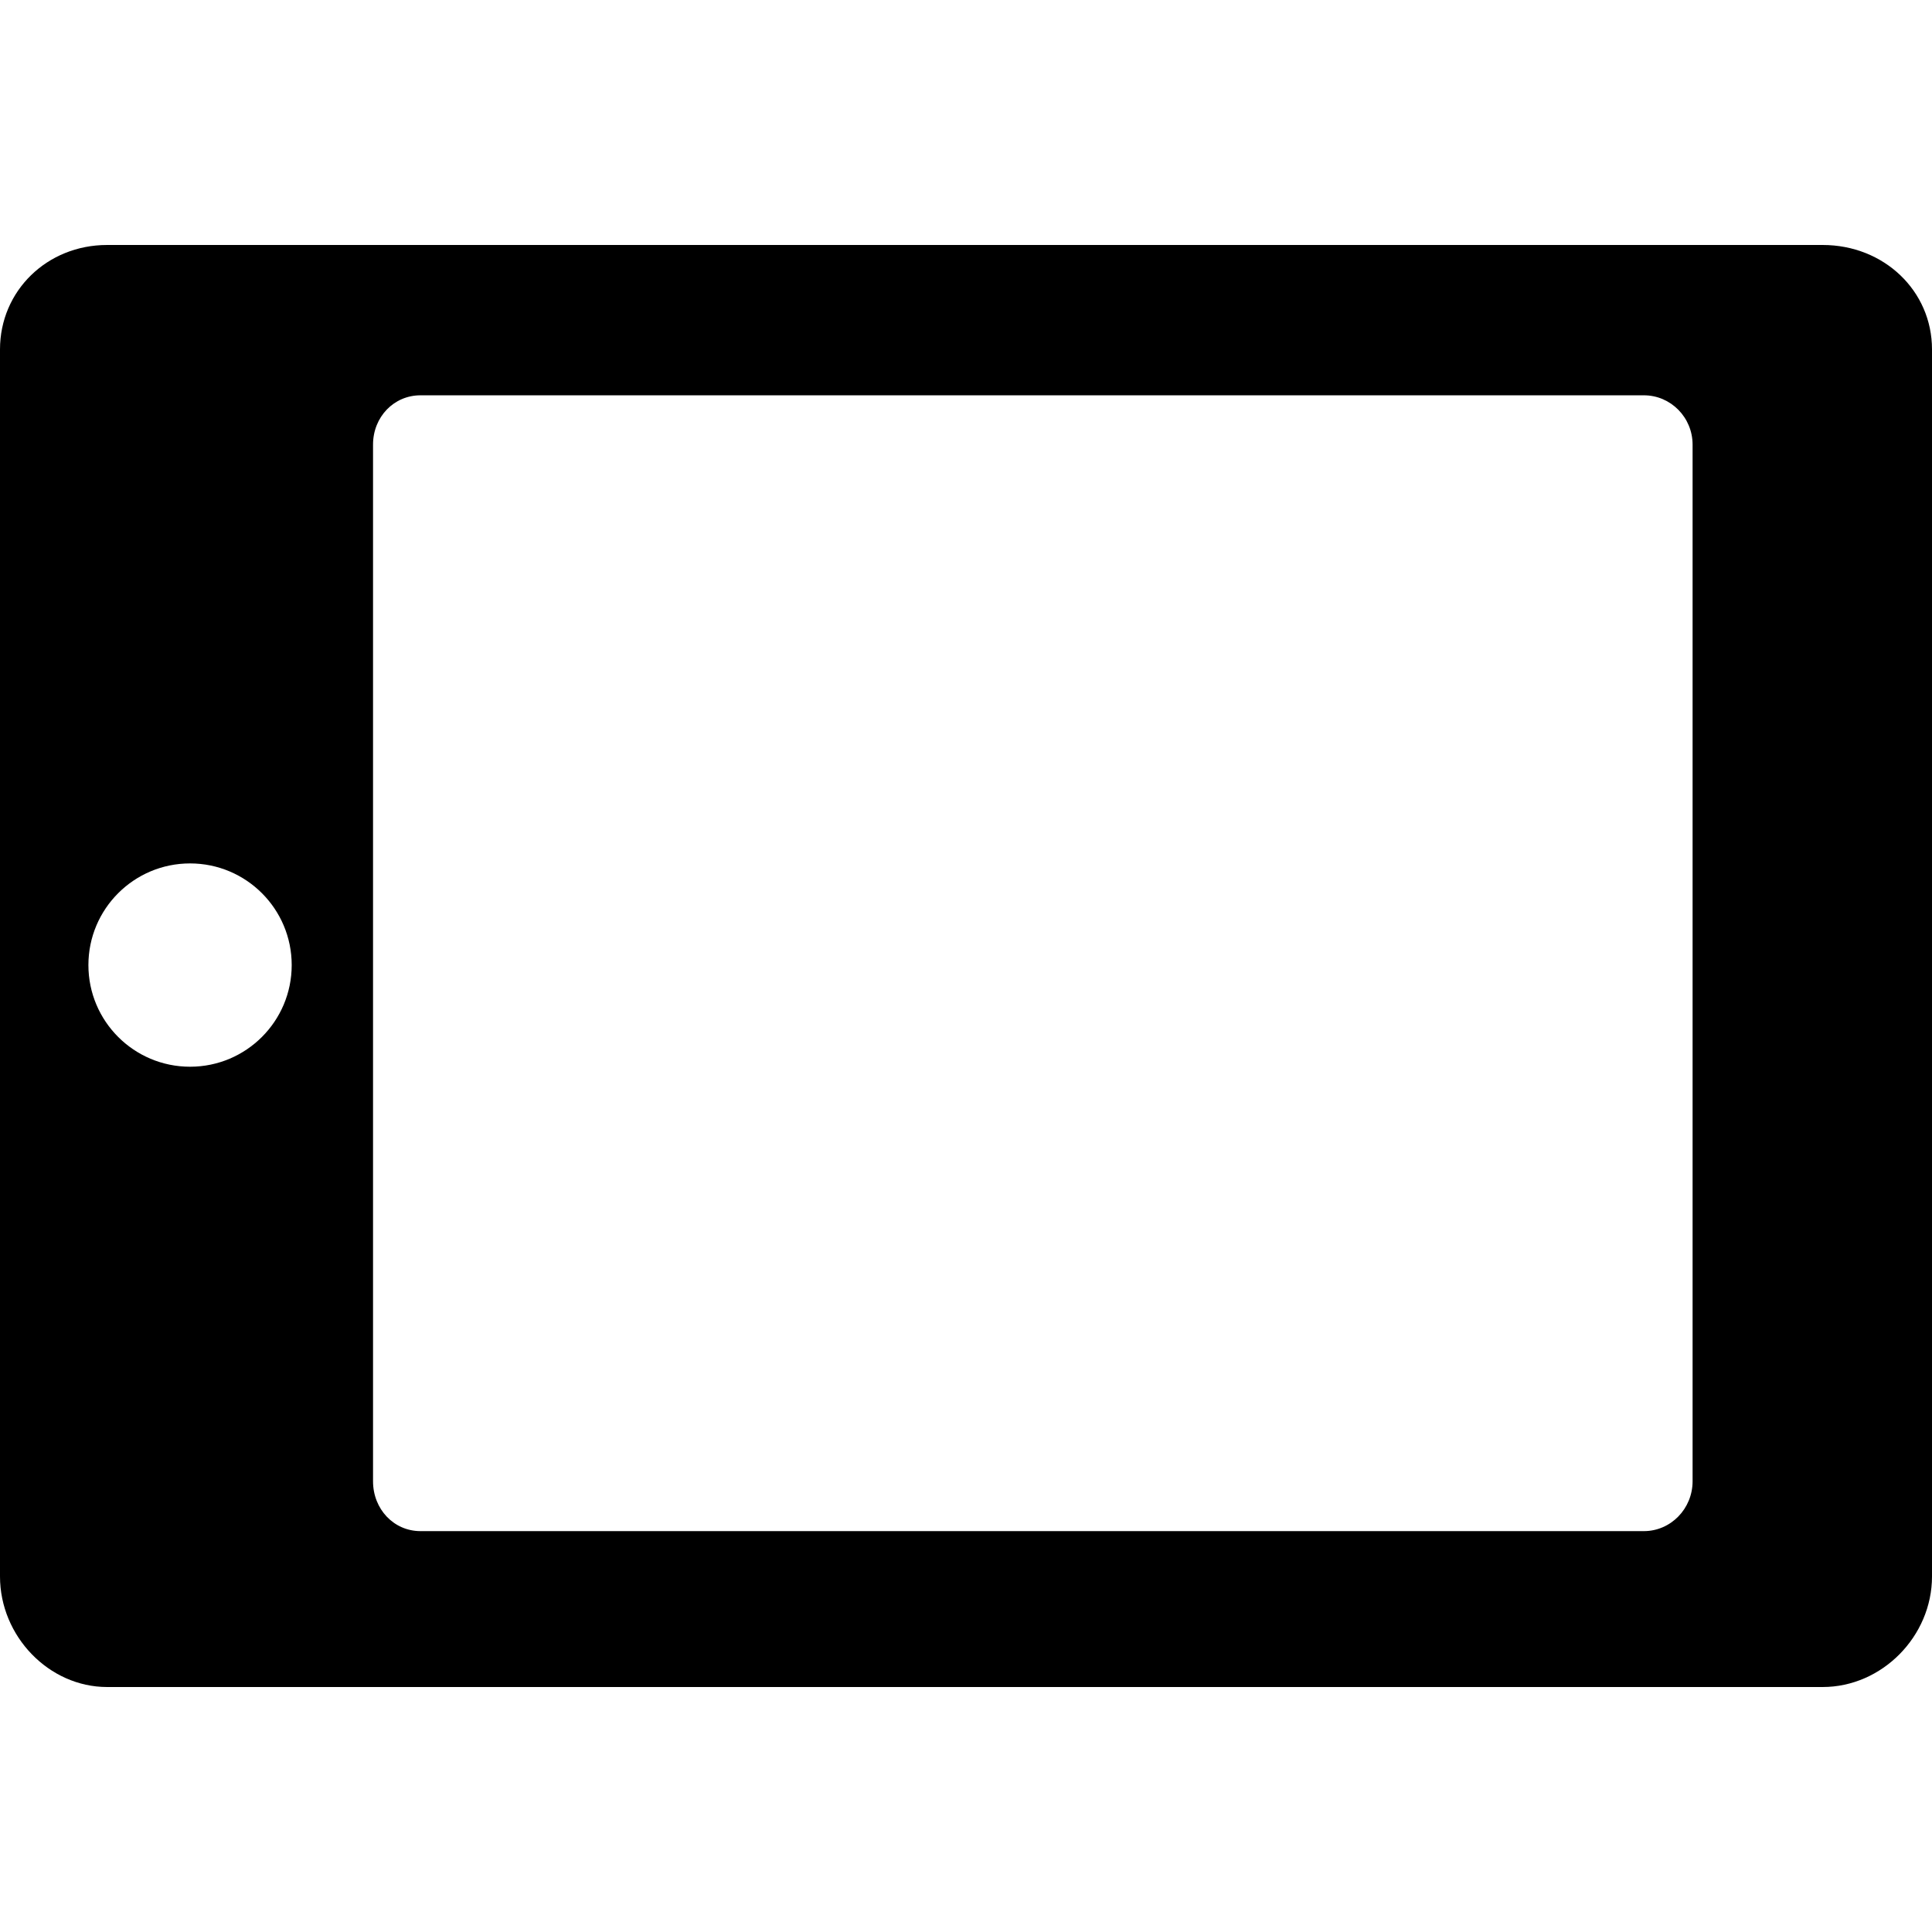 <?xml version="1.0" encoding="iso-8859-1"?>
<!-- Generator: Adobe Illustrator 17.1.0, SVG Export Plug-In . SVG Version: 6.00 Build 0)  -->
<!DOCTYPE svg PUBLIC "-//W3C//DTD SVG 1.1//EN" "http://www.w3.org/Graphics/SVG/1.1/DTD/svg11.dtd">
<svg version="1.1" id="Capa_1" xmlns="http://www.w3.org/2000/svg" xmlns:xlink="http://www.w3.org/1999/xlink" x="0px" y="0px"
	 viewBox="0 0 347 347" style="enable-background:new 0 0 347 347;" xml:space="preserve">
<path d="M327.364,44H19.237C8.45,44,0,52.239,0,62.757v220.382C0,293.905,8.81,303,19.237,303h308.128
	c10.643,0,19.636-9.095,19.636-19.861V62.757C347,52.239,338.375,44,327.364,44z M34.135,191.591
	c-10.083,0-18.257-8.174-18.257-18.258c0-10.083,8.174-18.257,18.257-18.257s18.257,8.174,18.257,18.257
	C52.392,183.417,44.218,191.591,34.135,191.591z M304,266.044c0,4.938-3.923,8.956-8.745,8.956H75.521
	c-4.778,0-8.521-3.934-8.521-8.956V79.853C67,74.889,70.743,71,75.521,71h219.734c4.822,0,8.745,3.971,8.745,8.853V266.044z"/>
<g>
</g>
<g>
</g>
<g>
</g>
<g>
</g>
<g>
</g>
<g>
</g>
<g>
</g>
<g>
</g>
<g>
</g>
<g>
</g>
<g>
</g>
<g>
</g>
<g>
</g>
<g>
</g>
<g>
</g>
</svg>
